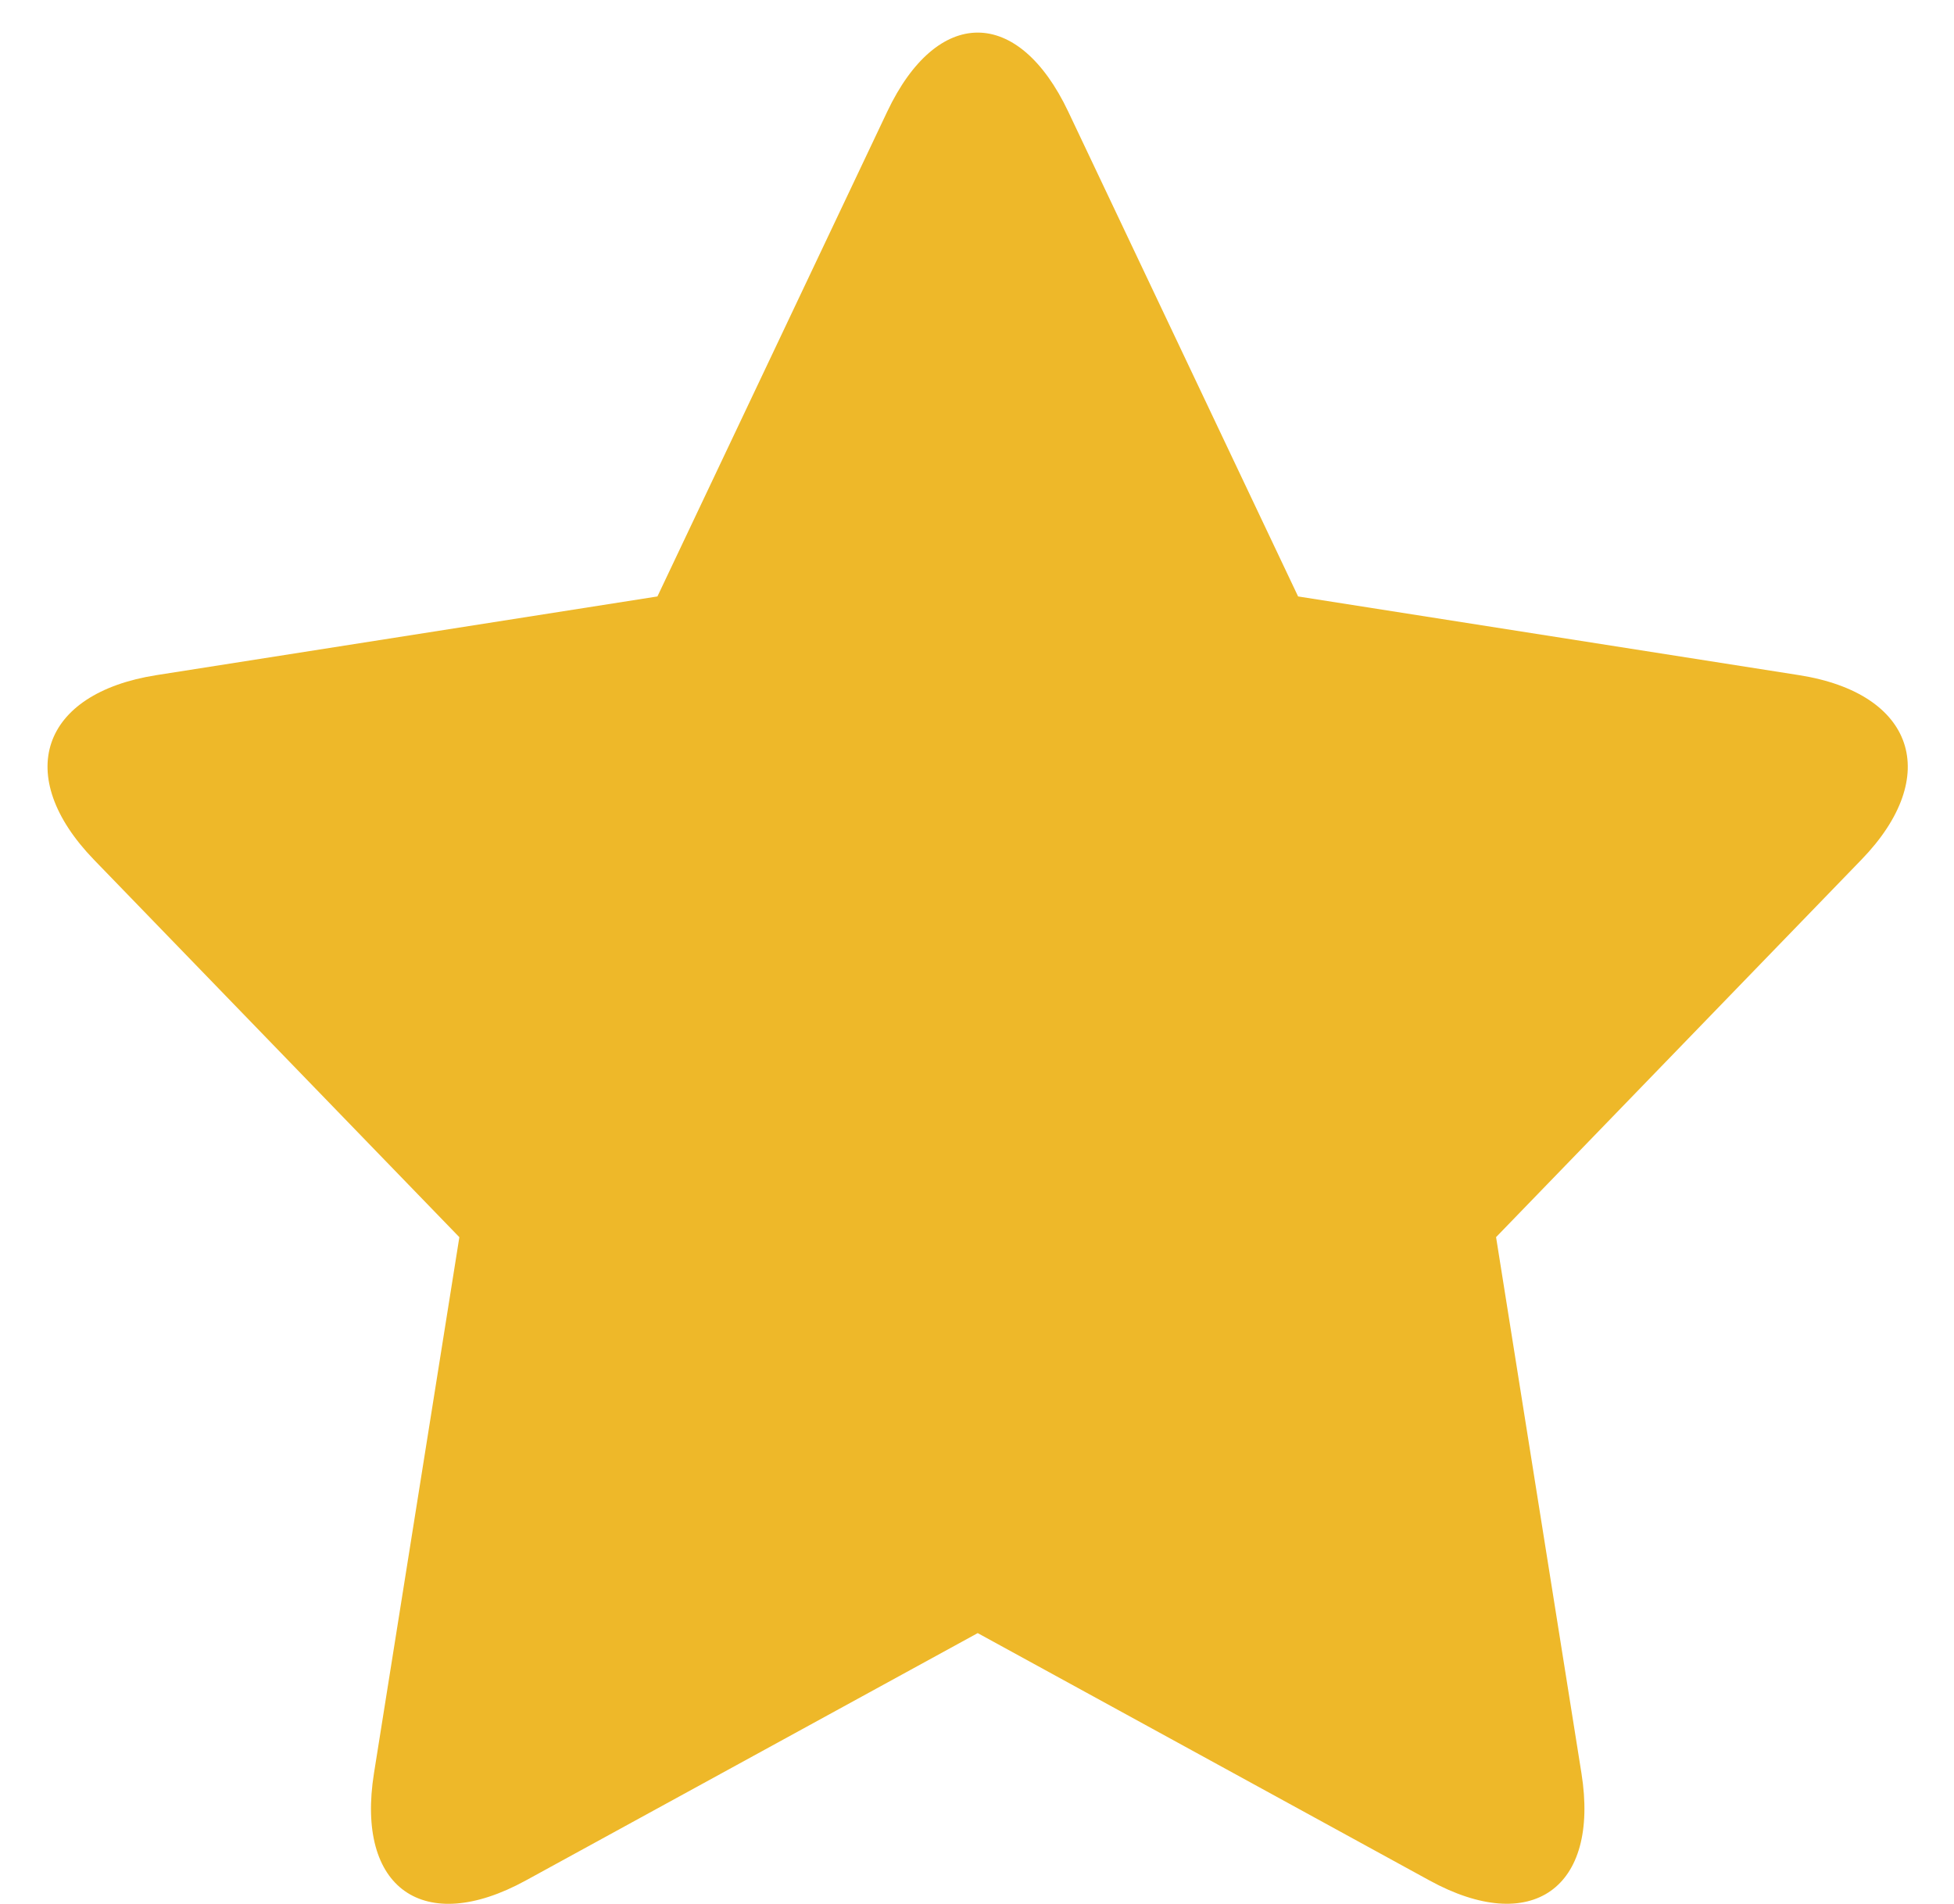 <?xml version="1.0" standalone="no"?><!DOCTYPE svg PUBLIC "-//W3C//DTD SVG 1.1//EN" "http://www.w3.org/Graphics/SVG/1.1/DTD/svg11.dtd"><svg t="1557218001323" class="icon" style="" viewBox="0 0 1051 1024" version="1.1" xmlns="http://www.w3.org/2000/svg" p-id="2201" xmlns:xlink="http://www.w3.org/1999/xlink" width="205.273" height="200"><defs><style type="text/css"></style></defs><path d="M525.868 878.399l-243.036 133.03c-54.975 30.131-91.53 4.207-81.694-57.59l45.935-288.402L50.512 462.395c-43.605-45.111-28.596-89.483 33.627-99.262l269.472-42.325L477.204 60.063c26.89-56.737 70.495-56.68 97.385 0l123.622 260.745 269.443 42.325c62.138 9.75 77.09 54.293 33.6 99.205l-196.562 203.07 45.935 288.432c9.836 61.91-26.947 87.578-81.694 57.618L525.897 878.399z" fill="#EEB829" p-id="2202"></path></svg>
